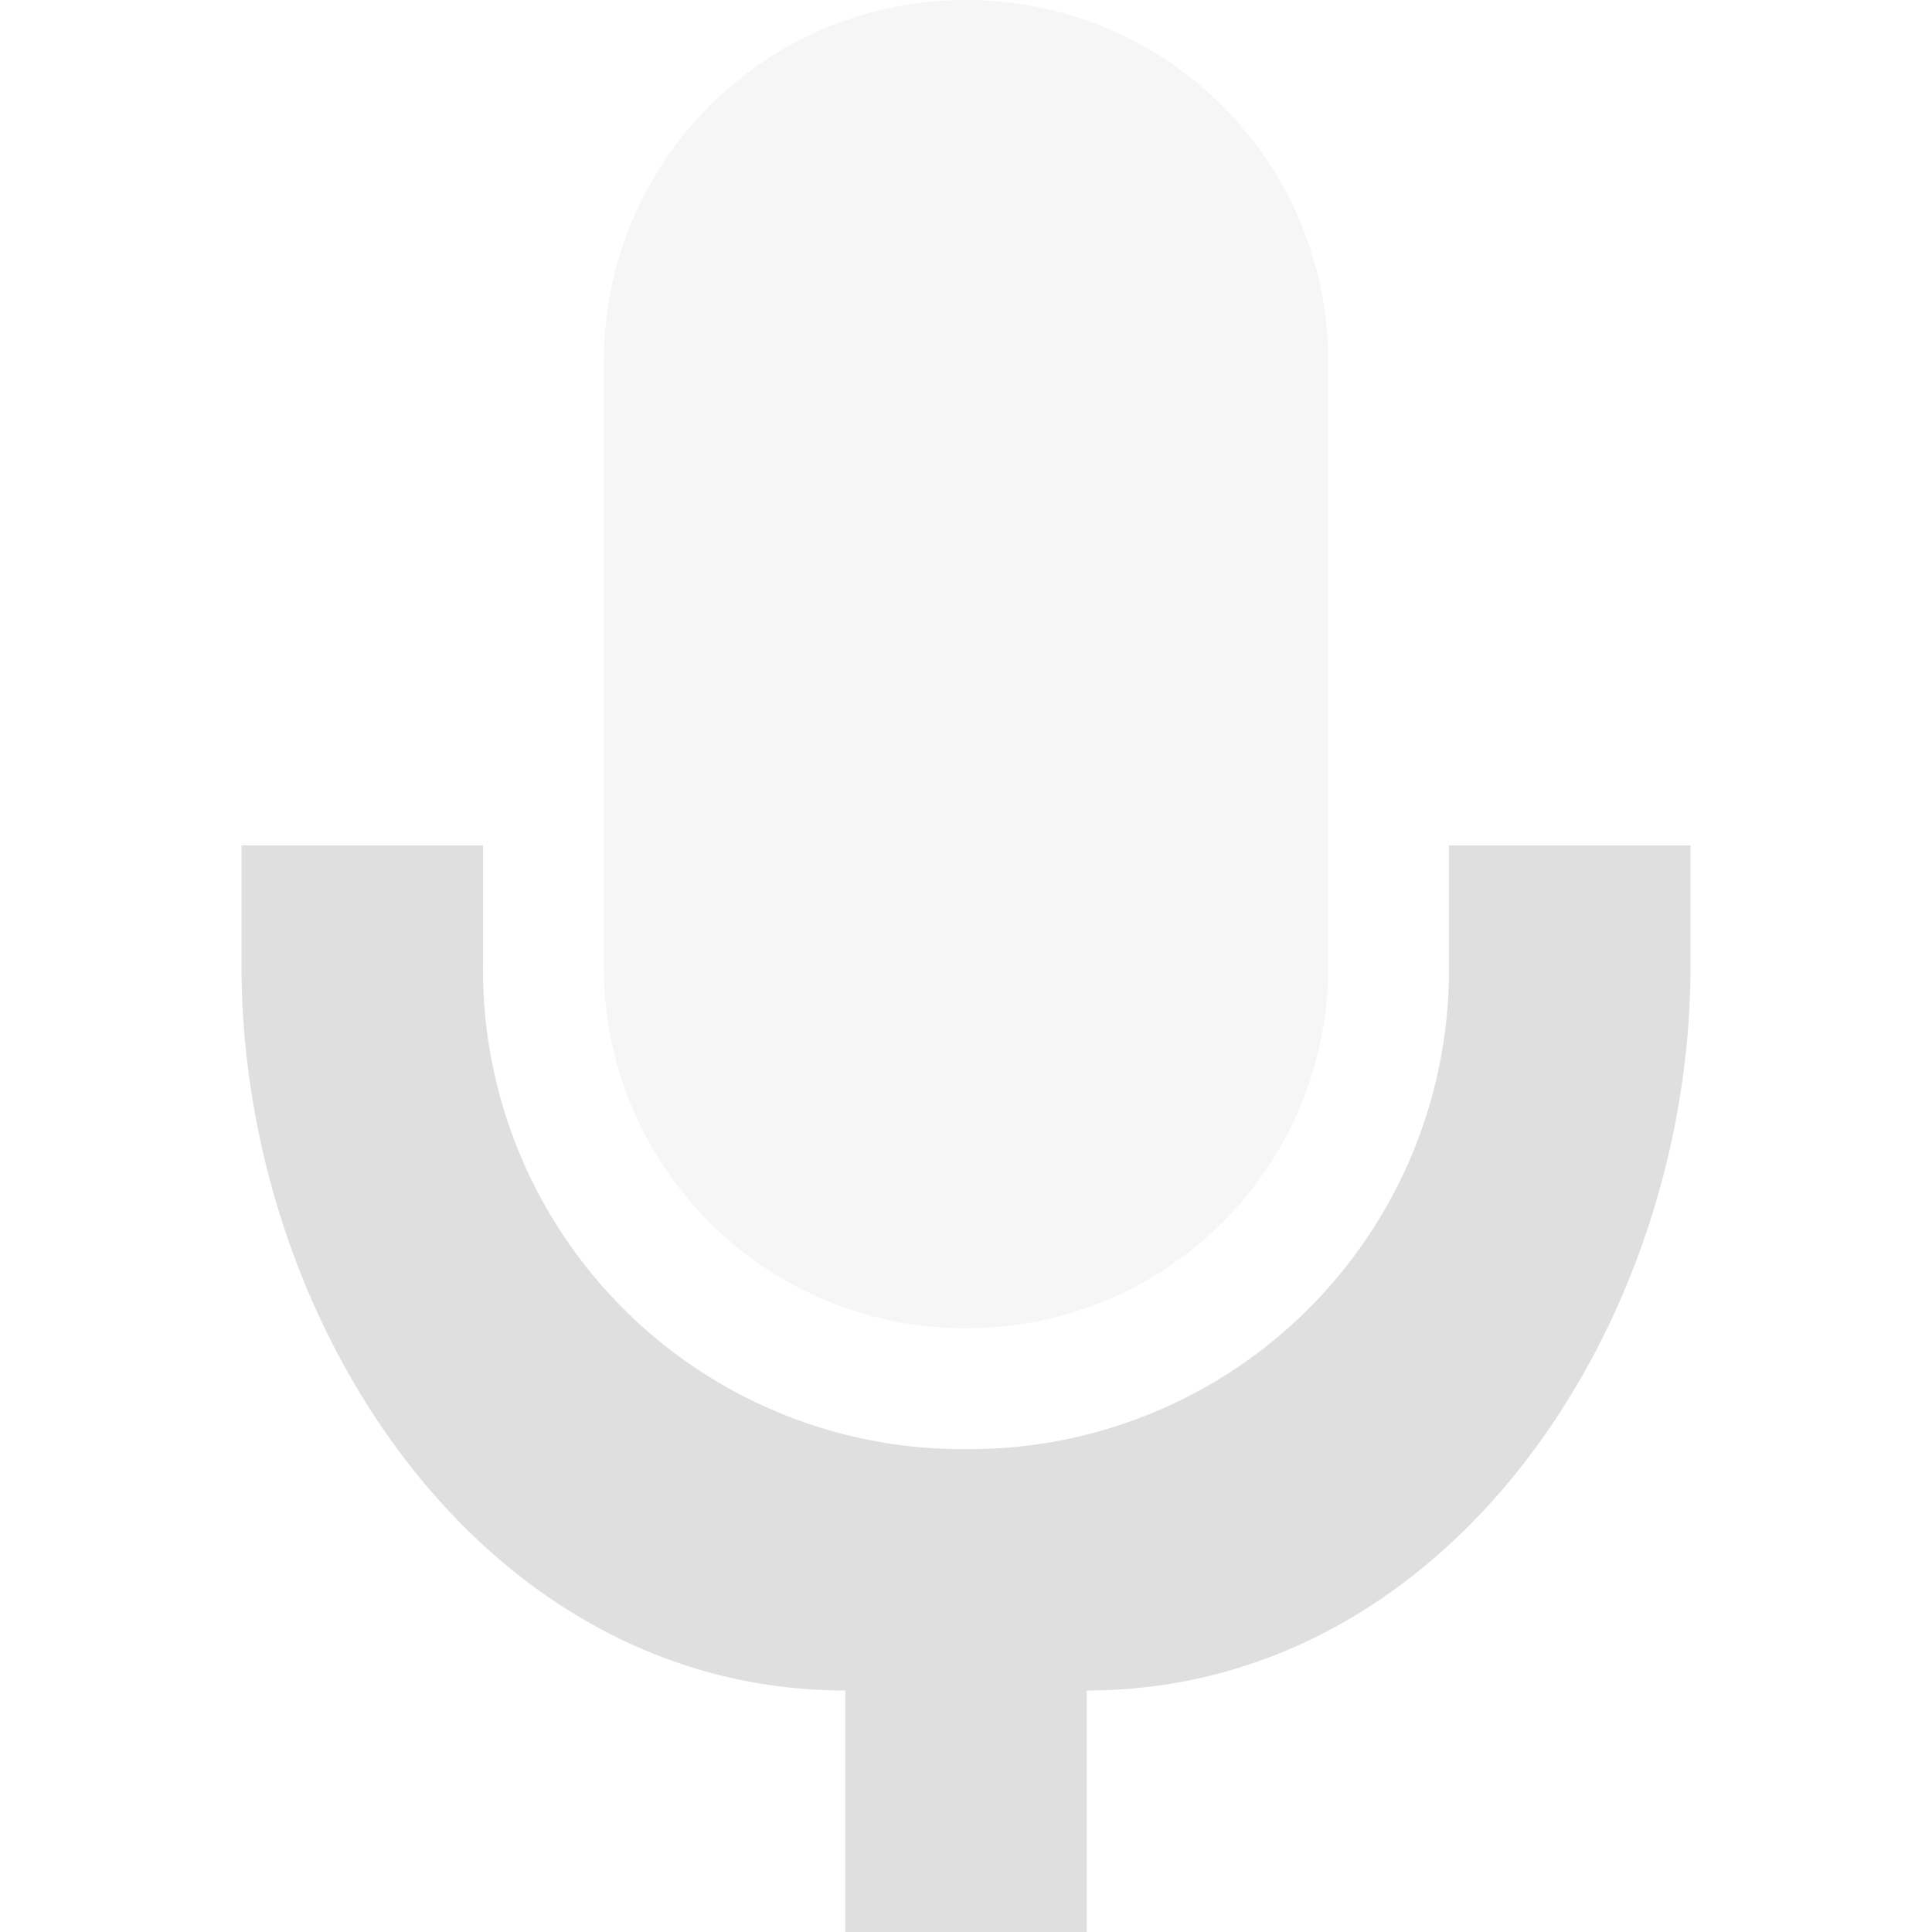 <svg xmlns="http://www.w3.org/2000/svg" width="16" height="16"><defs><style id="current-color-scheme" type="text/css">.ColorScheme-Text{color:#dfdfdf}</style></defs><path class="ColorScheme-Text" d="M8 0C6.338 0 5 1.338 5 3v5.002A2.992 2.992 0 0 0 8 11c1.662 0 3-1.336 3-2.998V3c0-1.662-1.338-3-3-3z" opacity=".3" fill="currentColor"/><path class="ColorScheme-Text" d="M2 7v.998C2 10.965 4 14 7 14v2h2v-2c3 0 5-3.035 5-6.001v-.998h-2v.998a3.97 3.97 0 0 1-4 4.002 3.97 3.97 0 0 1-4-4.002v-.998H2z" fill="currentColor"/></svg>